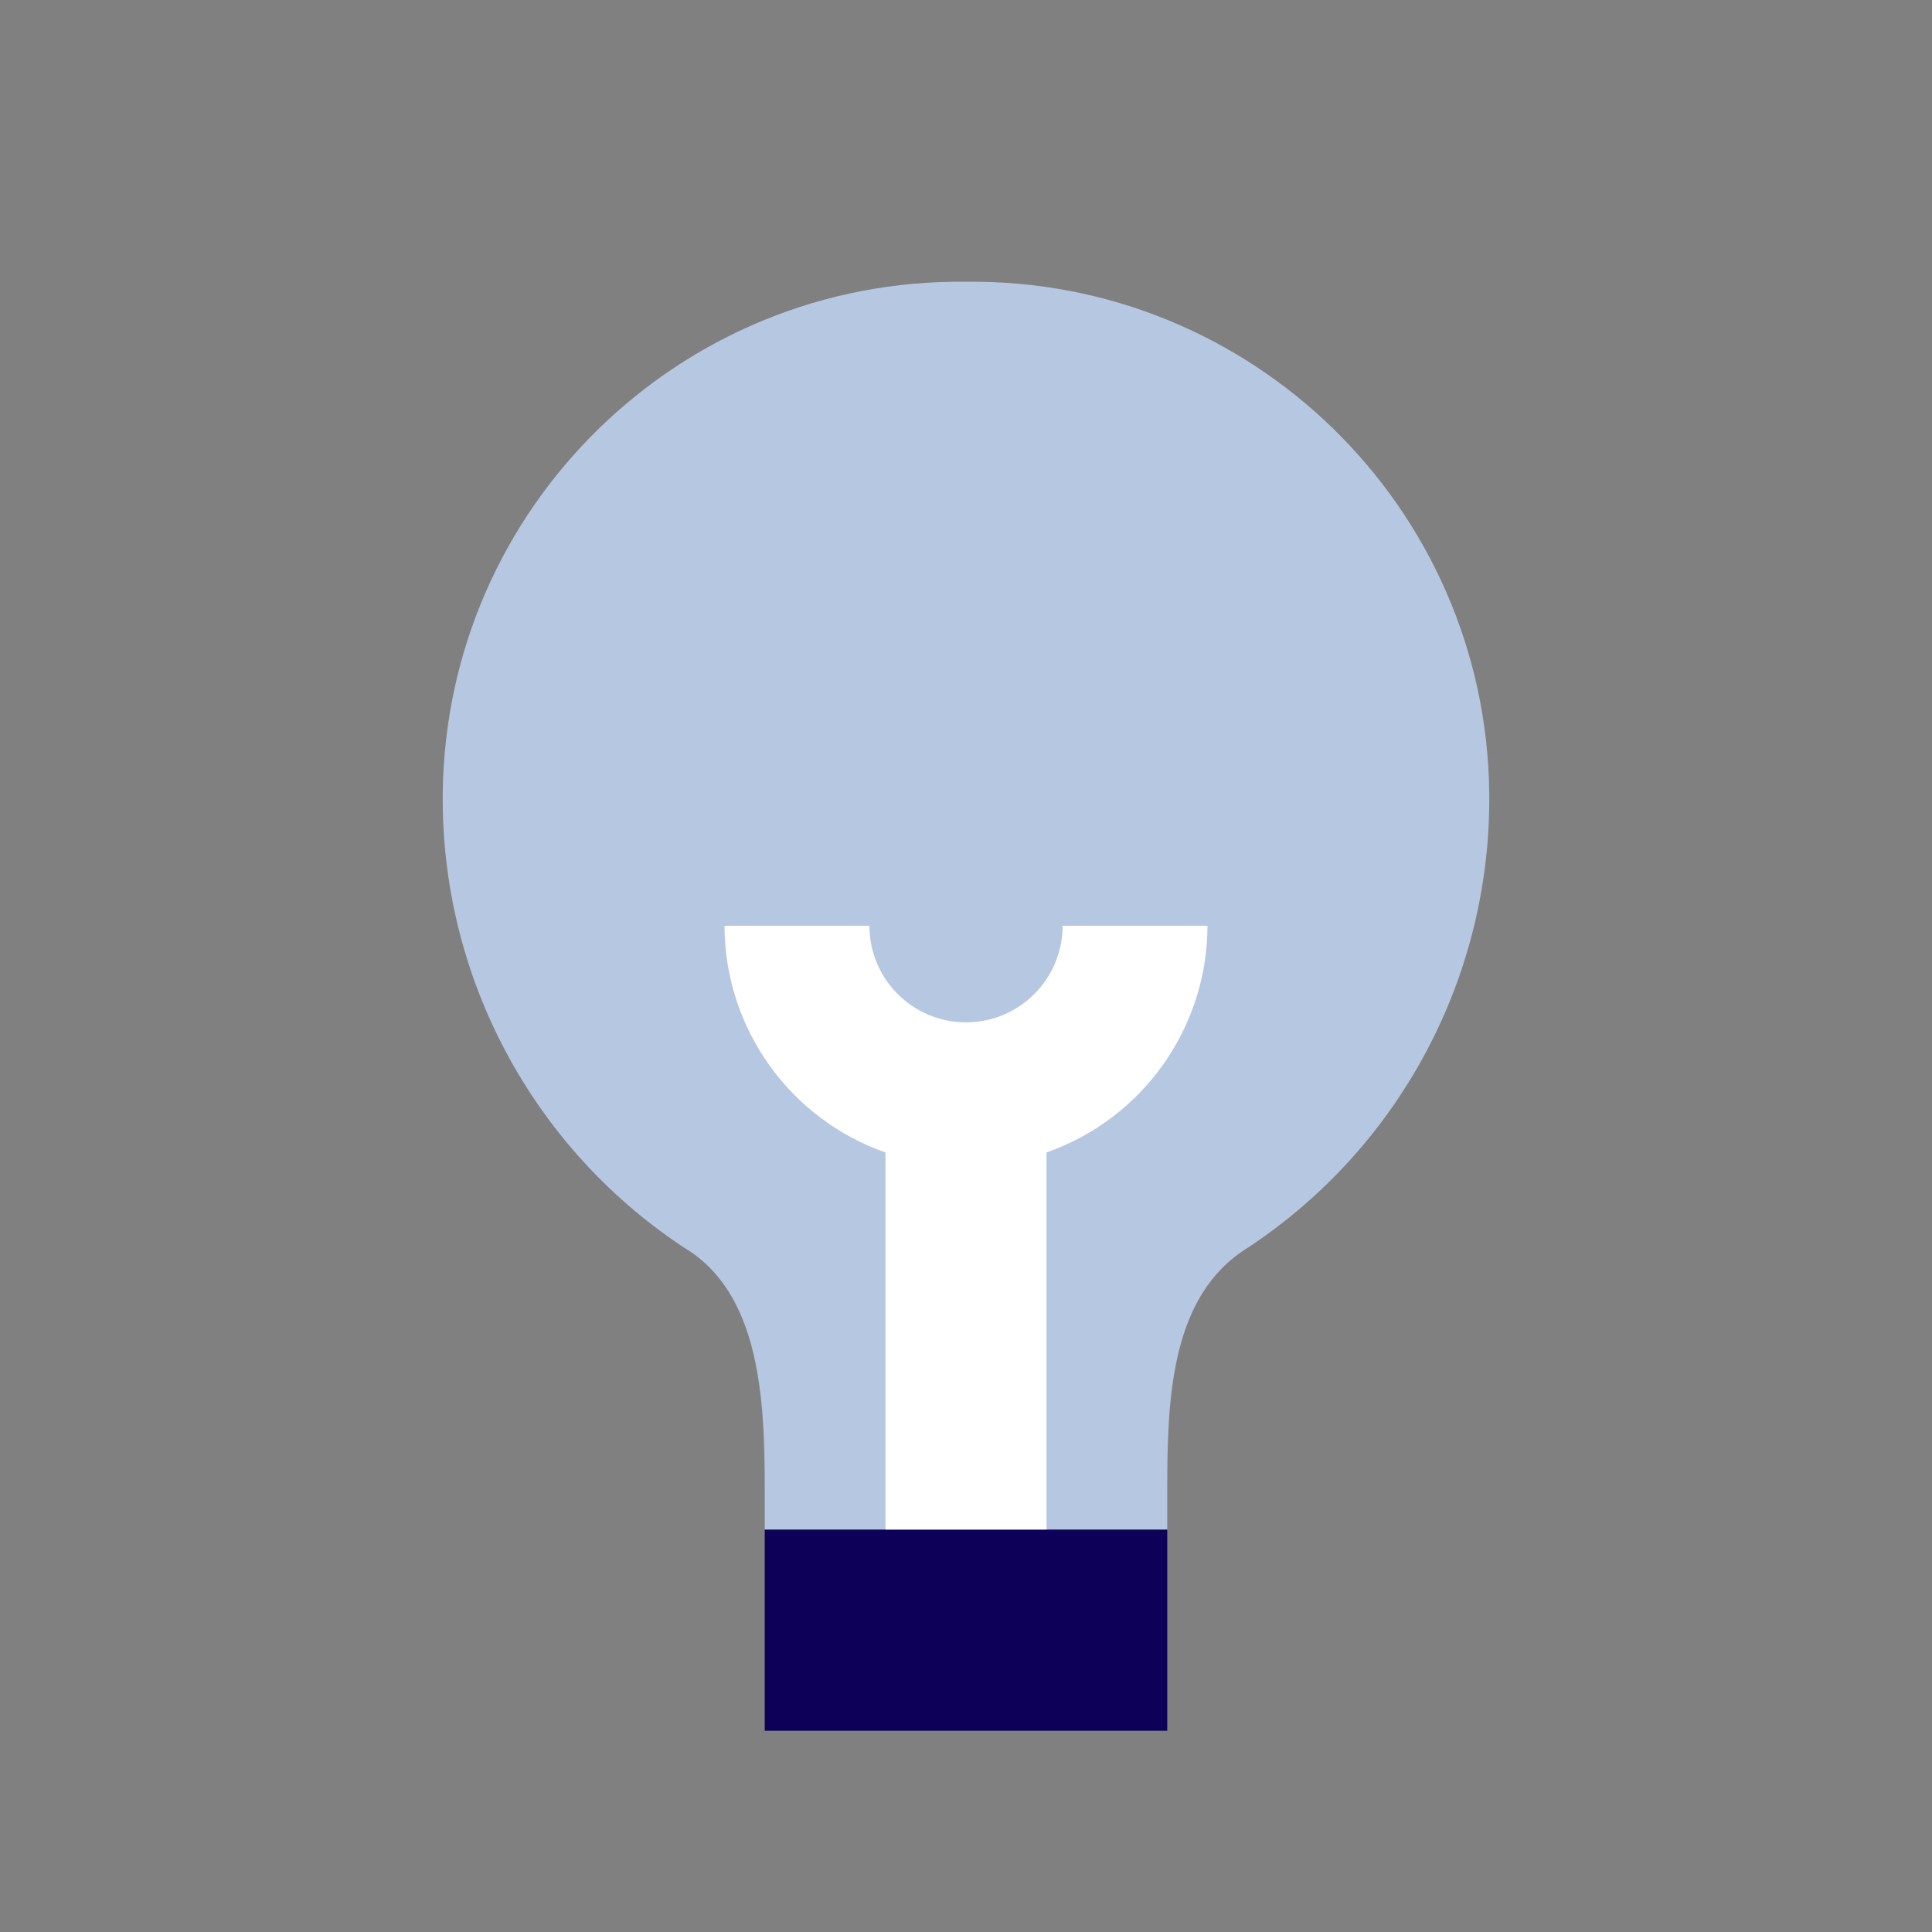 <svg xmlns="http://www.w3.org/2000/svg" width="30" height="30" viewBox="0 0 30 30">
    <rect x="0" y="0" width="30" height="30" fill="#808080" stroke="none"/>
    <g fill="none" fill-rule="evenodd">
        <g fill-rule="nonzero">
            <g>
                <g>
                    <g>
                        <path fill="#0C0058" d="M5.625 20H11.875V23.125H5.625z" transform="translate(-41 -406) translate(24 240) translate(17 166) translate(6.25 3.75)"/>
                        <path fill="#B6C7E1" d="M13.125 15.625c-1.198.741-1.25 2.339-1.25 3.75V20h-6.25v-.625c0-1.411-.074-3.046-1.25-3.75C2.004 14.061.591 11.398.625 8.557.679 4.124 4.316.573 8.75.625c4.434-.052 8.071 3.499 8.125 7.932.034 2.841-1.379 5.504-3.75 7.068z" transform="translate(-41 -406) translate(24 240) translate(17 166) translate(6.25 3.75)"/>
                        <path fill="#FFF" d="M10 14.146V20H7.5v-5.854C6.005 13.62 5.003 12.21 5 10.625h2.25c0 .828.672 1.5 1.5 1.5s1.5-.672 1.5-1.5h2.25c-.003 1.585-1.005 2.996-2.5 3.52z" transform="translate(-41 -406) translate(24 240) translate(17 166) translate(6.25 3.75)"/>
                    </g>
                </g>
            </g>
        </g>
    </g>
</svg>
